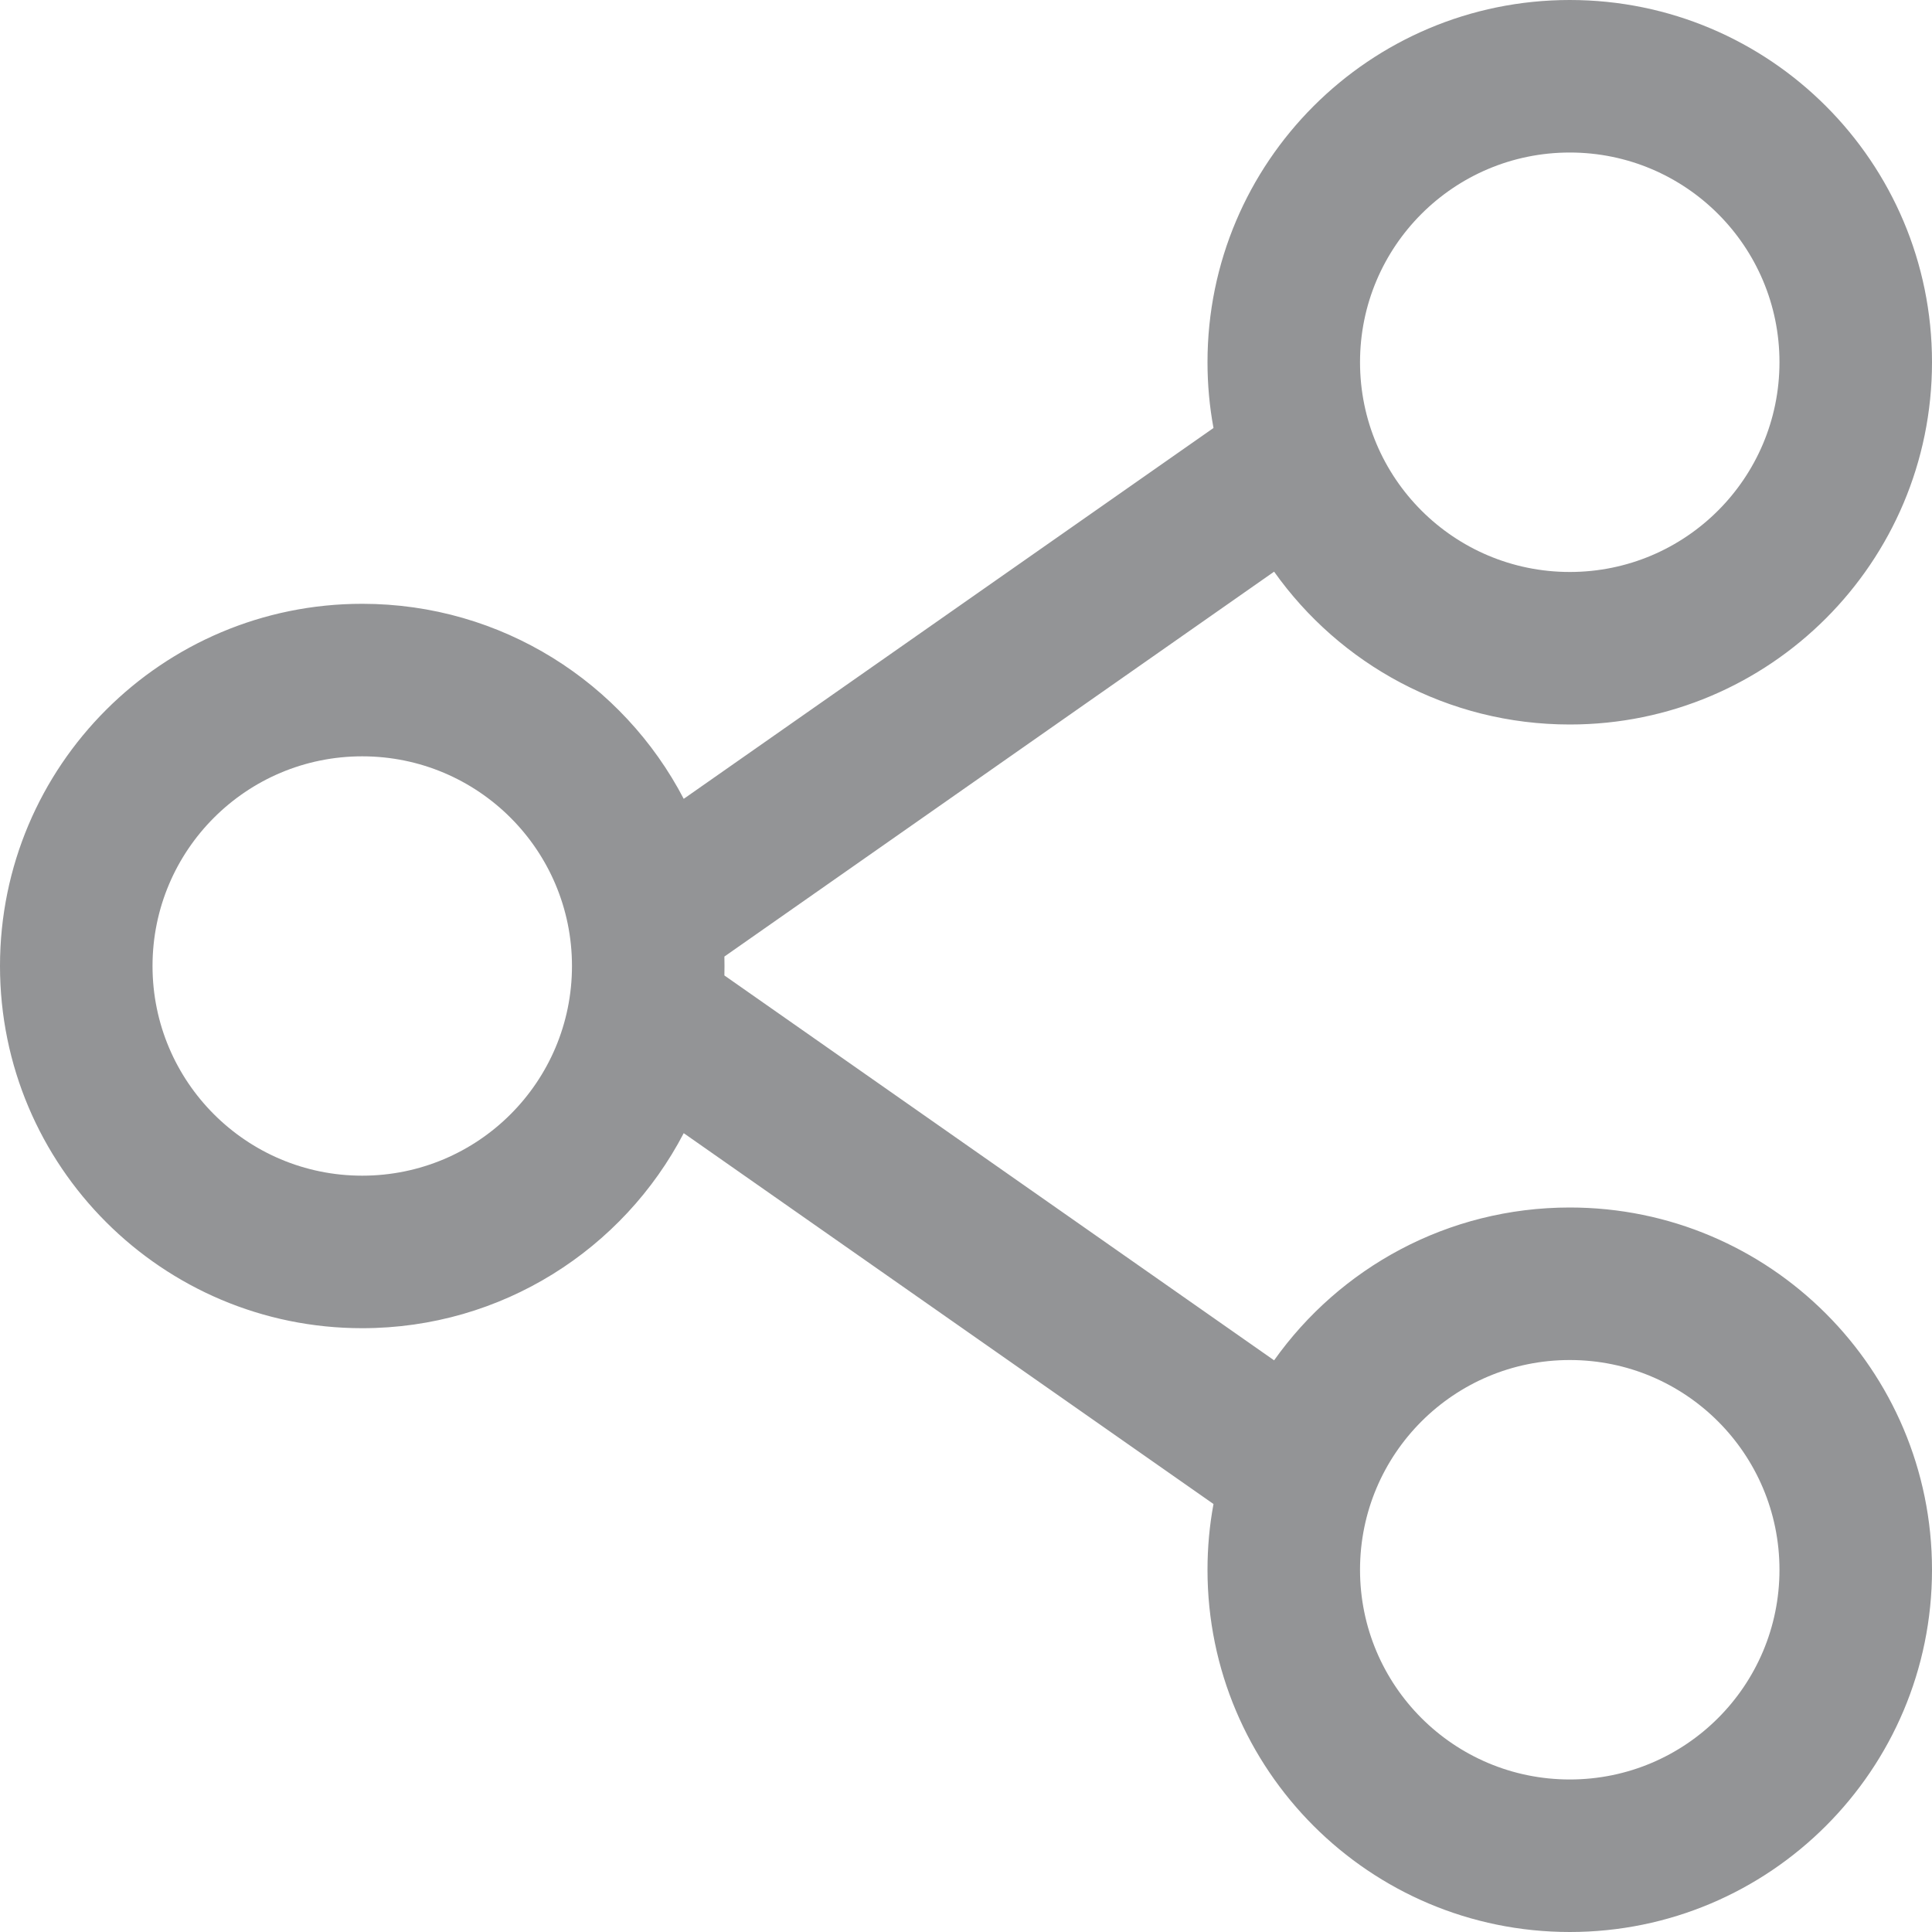 <svg width="19" height="19" viewBox="0 0 19 19" fill="none" xmlns="http://www.w3.org/2000/svg">
<path fill-rule="evenodd" clip-rule="evenodd" d="M15.438 5.625C16.577 5.625 17.5 4.702 17.5 3.562C17.5 2.423 16.577 1.5 15.438 1.5C14.298 1.5 13.375 2.423 13.375 3.562C13.375 4.702 14.298 5.625 15.438 5.625ZM15.438 7.125C17.405 7.125 19 5.53 19 3.562C19 1.595 17.405 0 15.438 0C13.47 0 11.875 1.595 11.875 3.562C11.875 3.783 11.895 3.999 11.934 4.209L6.724 7.856C6.13 6.716 4.937 5.938 3.562 5.938C1.595 5.938 0 7.532 0 9.5C0 11.467 1.595 13.062 3.562 13.062C4.937 13.062 6.13 12.284 6.724 11.144L11.934 14.791C11.895 15.001 11.875 15.217 11.875 15.438C11.875 17.405 13.47 19 15.438 19C17.405 19 19 17.405 19 15.438C19 13.47 17.405 11.875 15.438 11.875C14.237 11.875 13.176 12.468 12.53 13.378L7.124 9.593C7.125 9.562 7.125 9.531 7.125 9.5C7.125 9.469 7.125 9.438 7.124 9.407L12.53 5.622C13.176 6.532 14.237 7.125 15.438 7.125ZM5.625 9.5C5.625 10.639 4.702 11.562 3.562 11.562C2.423 11.562 1.5 10.639 1.5 9.5C1.5 8.361 2.423 7.438 3.562 7.438C4.702 7.438 5.625 8.361 5.625 9.5ZM17.5 15.438C17.5 16.577 16.577 17.5 15.438 17.5C14.298 17.5 13.375 16.577 13.375 15.438C13.375 14.298 14.298 13.375 15.438 13.375C16.577 13.375 17.5 14.298 17.5 15.438Z" fill="#939496"/>
</svg>
